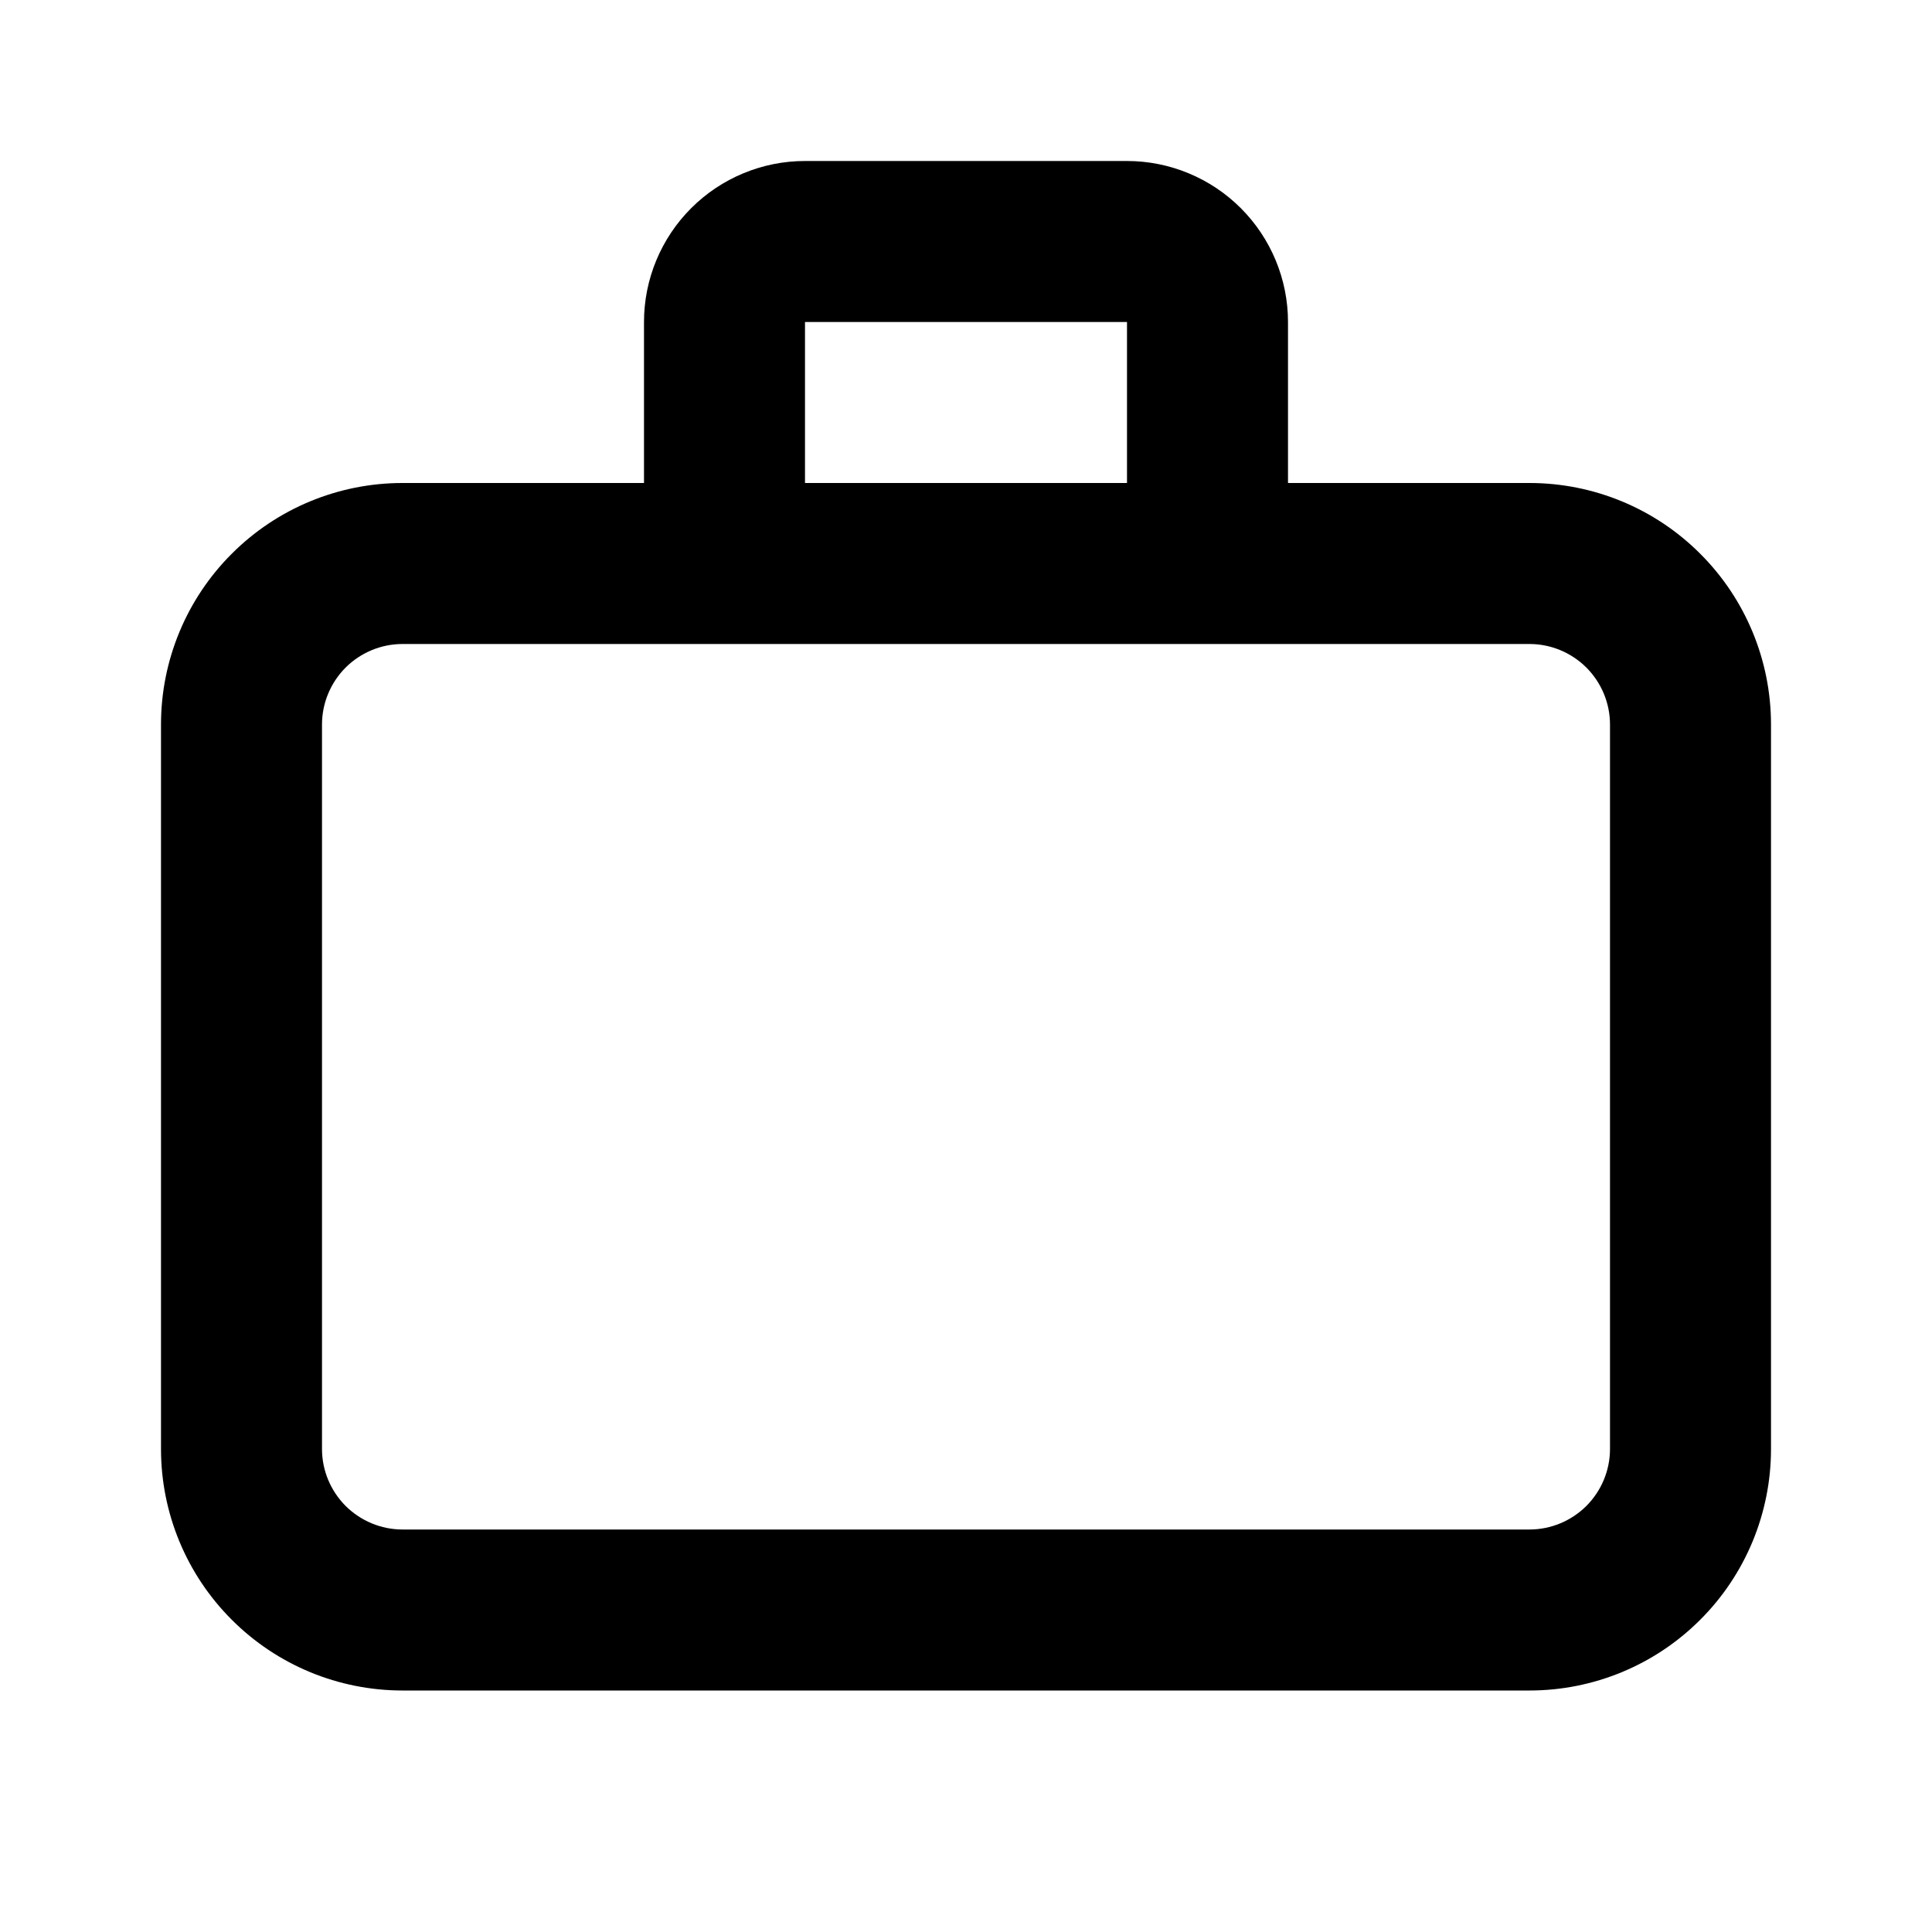 <svg width="24" height="24" viewBox="0 0 24 24" fill="none" xmlns="http://www.w3.org/2000/svg">
<path d="M10 4H14V6H10V4ZM20 18C20 18.265 19.894 18.519 19.707 18.707C19.519 18.894 19.265 19 19 19H5C4.735 19 4.481 18.894 4.293 18.707C4.106 18.519 4 18.265 4 18V9C4 8.735 4.106 8.481 4.293 8.293C4.481 8.106 4.735 8 5 8H19C19.265 8 19.519 8.106 19.707 8.293C19.894 8.481 20 8.735 20 9V18ZM19 6H16V4C16 3.47 15.789 2.961 15.414 2.586C15.039 2.211 14.53 2 14 2H10C9.47 2 8.961 2.211 8.586 2.586C8.211 2.961 8 3.47 8 4V6H5C4.204 6 3.441 6.316 2.879 6.879C2.316 7.441 2 8.204 2 9V18C2 18.796 2.316 19.559 2.879 20.121C3.441 20.684 4.204 21 5 21H19C19.796 21 20.559 20.684 21.121 20.121C21.684 19.559 22 18.796 22 18V9C22 8.204 21.684 7.441 21.121 6.879C20.559 6.316 19.796 6 19 6Z" fill="black"/>
</svg>
